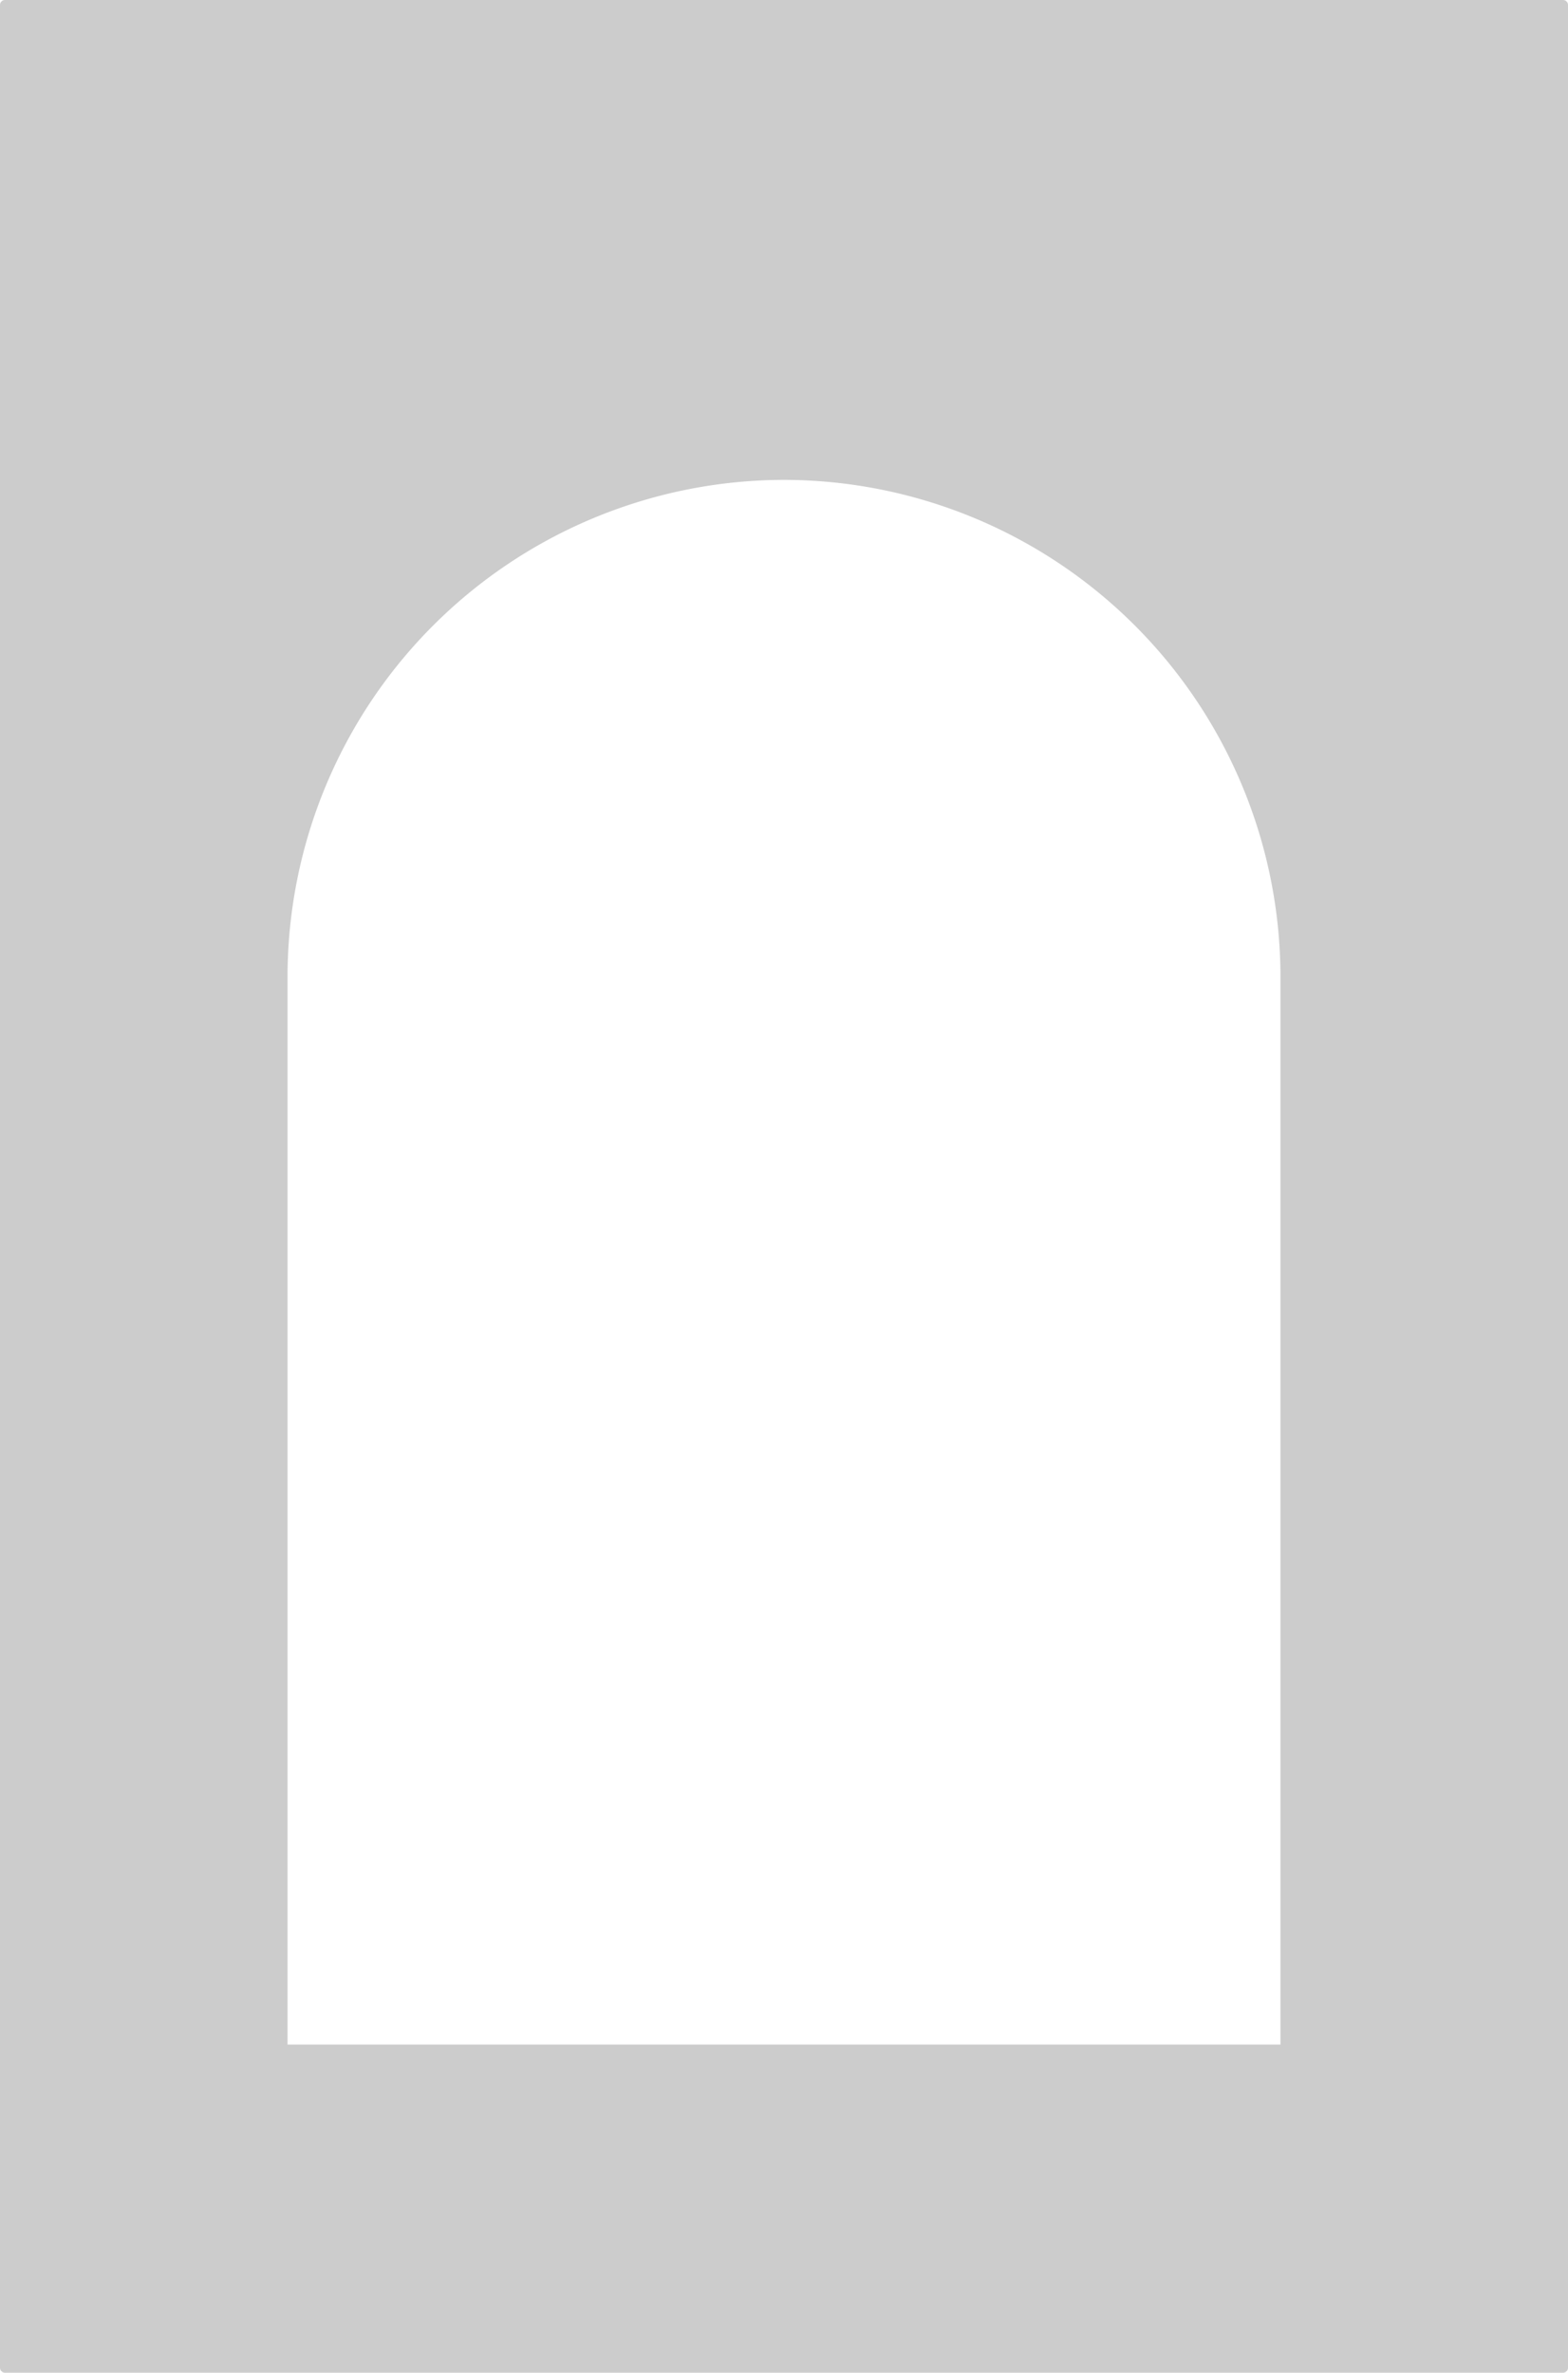 <svg xmlns="http://www.w3.org/2000/svg" viewBox="0 0 16.687 25.241"><path fill="#CCCCCC" d="M16.634 0H.054A.053.053 0 0 0 0 .053v25.135c0 .03.024.053.053.053h16.58c.03 0 .054-.023.054-.052V.053A.053.053 0 0 0 16.634 0zM3.06 21.75V10.385a5.29 5.29 0 0 1 5.28-5.28h.004a5.29 5.29 0 0 1 5.283 5.28V21.75H3.06z"/></svg>